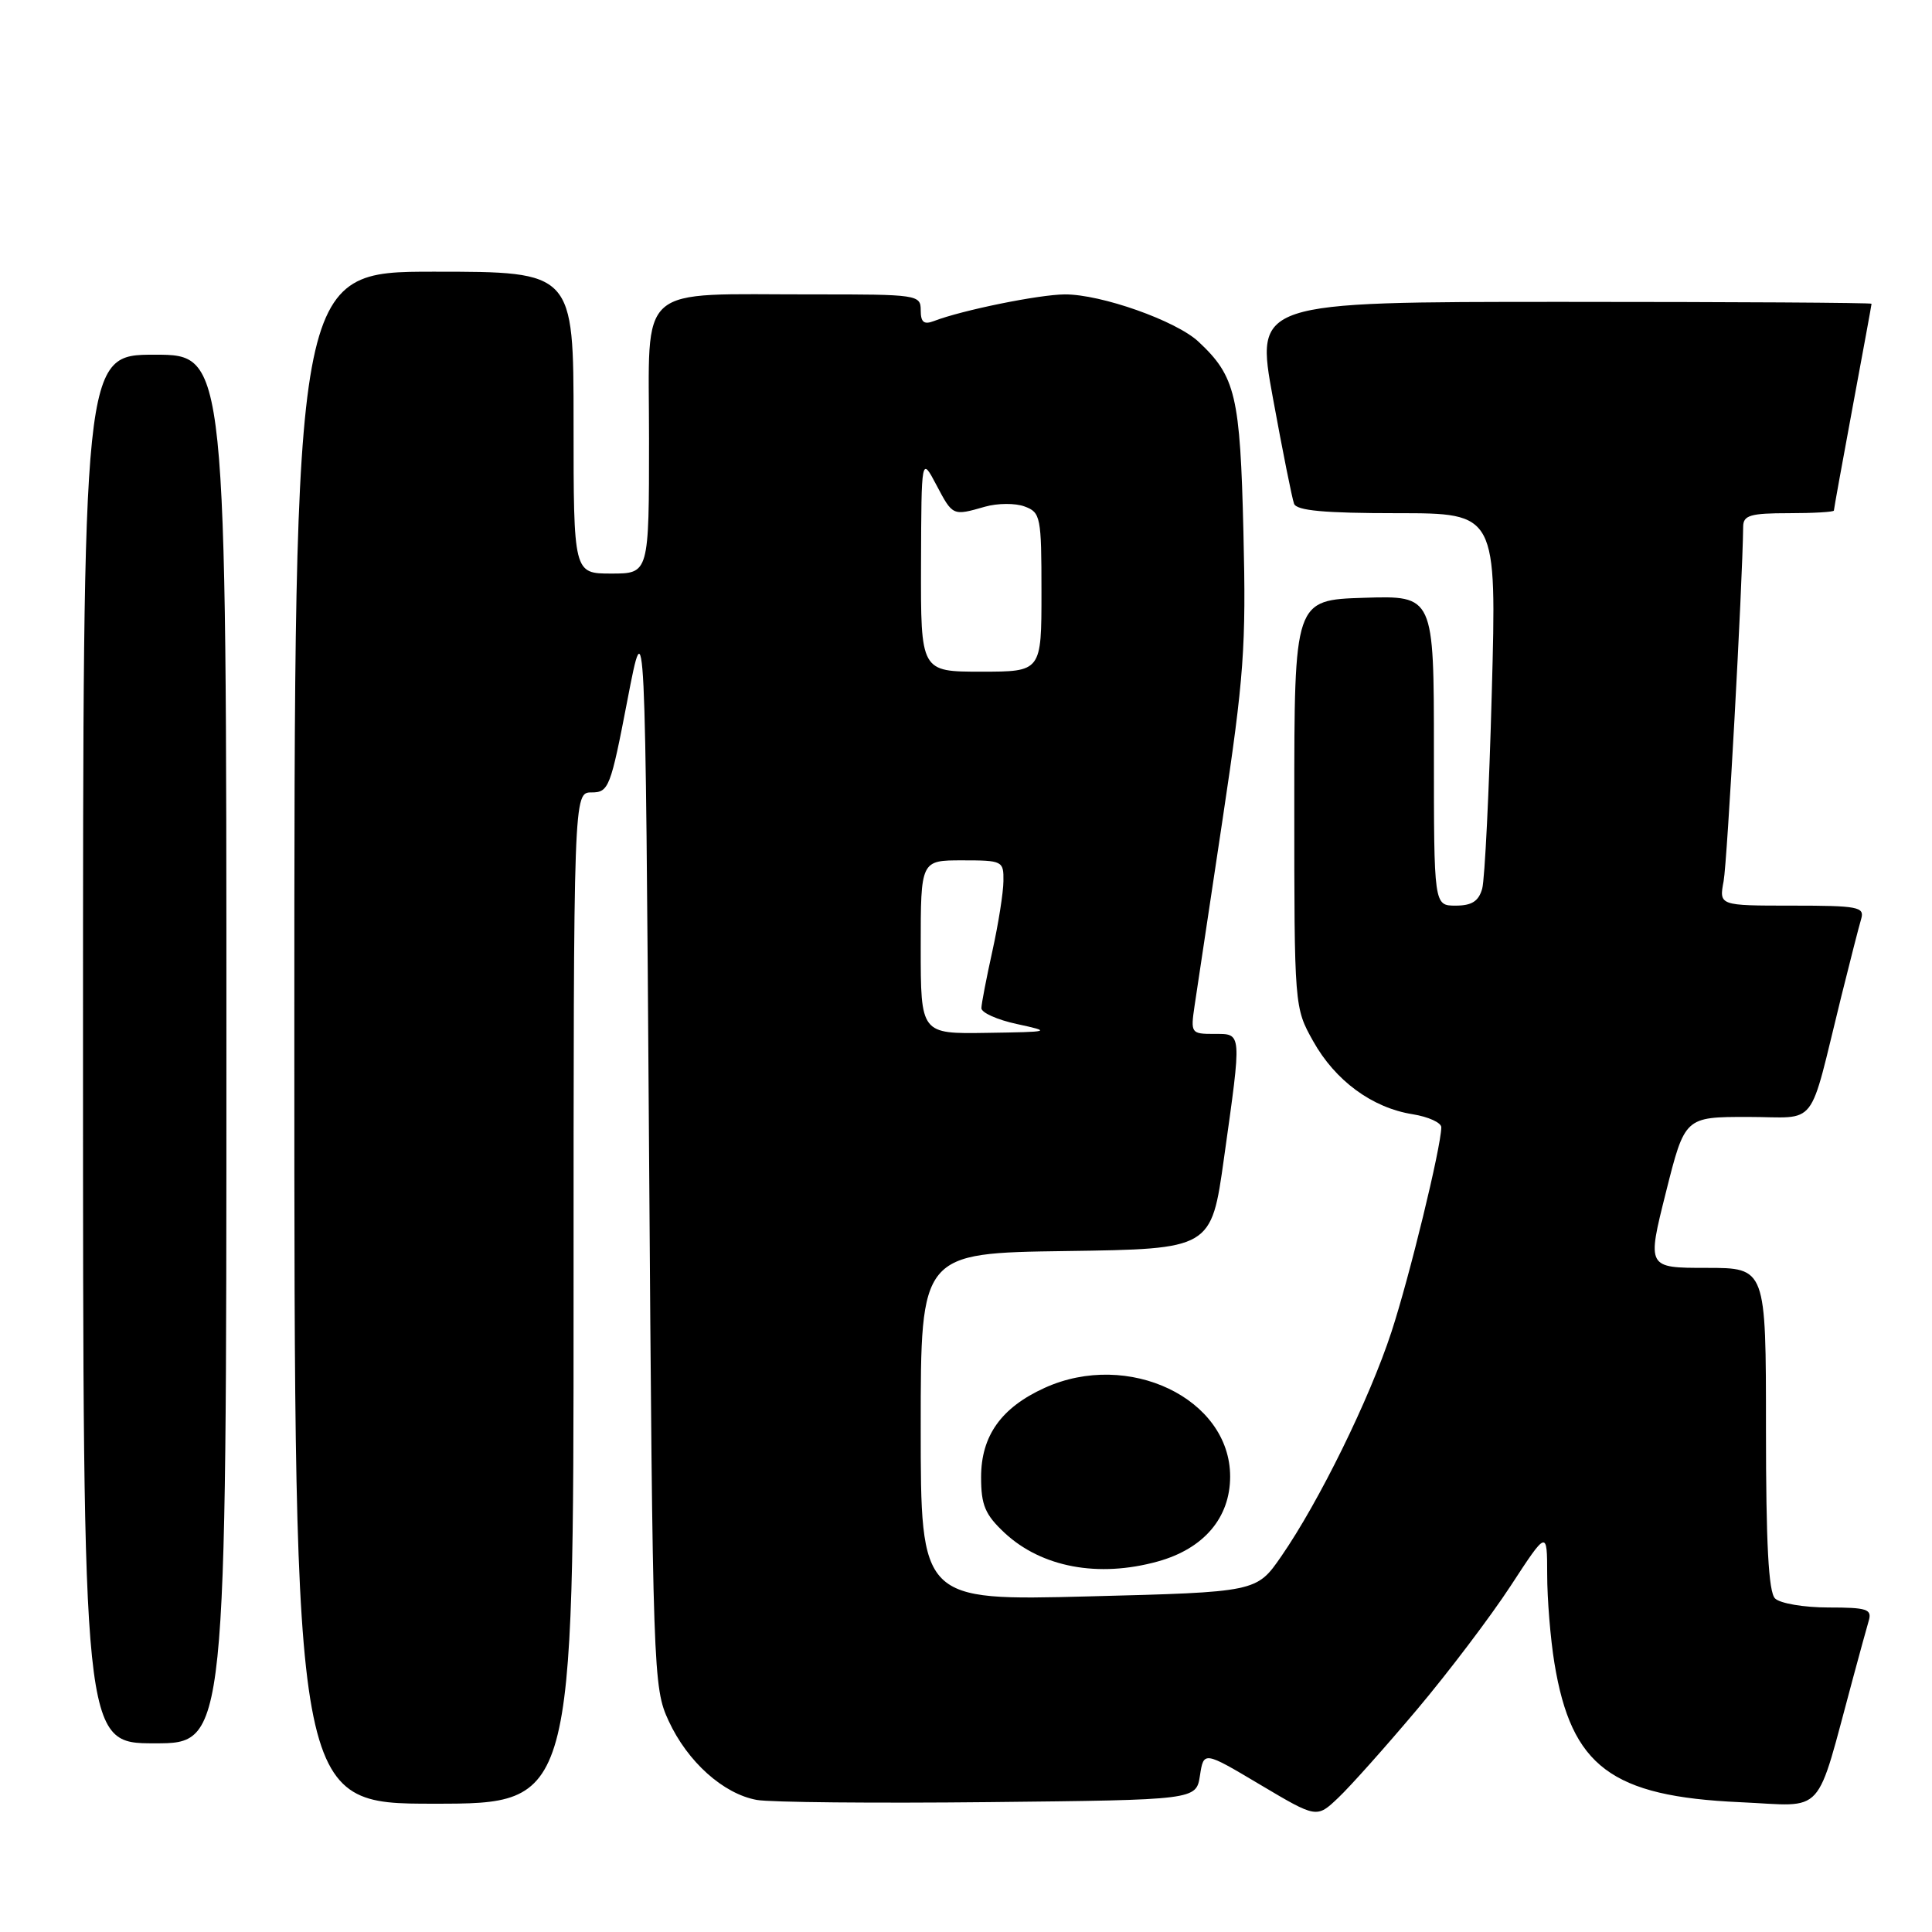 <?xml version="1.0" encoding="UTF-8" standalone="no"?>
<!DOCTYPE svg PUBLIC "-//W3C//DTD SVG 1.1//EN" "http://www.w3.org/Graphics/SVG/1.1/DTD/svg11.dtd" >
<svg xmlns="http://www.w3.org/2000/svg" xmlns:xlink="http://www.w3.org/1999/xlink" version="1.1" viewBox="0 0 256 256">
 <g >
 <path fill="currentColor"
d=" M 187.78 226.50 C 191.95 221.55 197.53 214.18 200.18 210.12 C 205.00 202.74 205.00 202.74 205.01 208.62 C 205.01 211.85 205.44 217.15 205.97 220.38 C 208.22 234.07 213.52 238.04 230.57 238.80 C 242.07 239.31 240.45 241.10 245.56 222.25 C 246.41 219.09 247.34 215.71 247.62 214.75 C 248.07 213.22 247.38 213.00 242.27 213.00 C 239.04 213.00 235.86 212.46 235.20 211.80 C 234.34 210.94 234.00 204.53 234.00 189.30 C 234.00 168.00 234.00 168.00 226.12 168.00 C 218.23 168.00 218.23 168.00 220.74 158.00 C 223.25 148.00 223.25 148.00 231.59 148.00 C 241.07 148.00 239.54 149.98 243.99 132.00 C 245.15 127.33 246.33 122.71 246.62 121.75 C 247.08 120.17 246.20 120.00 237.46 120.00 C 227.78 120.00 227.78 120.00 228.39 116.75 C 228.87 114.19 230.88 77.70 230.98 69.75 C 231.00 68.28 231.96 68.00 237.00 68.00 C 240.30 68.00 243.00 67.84 243.00 67.65 C 243.00 67.46 244.12 61.28 245.49 53.90 C 246.86 46.53 247.99 40.39 247.99 40.25 C 248.00 40.11 229.62 40.00 207.17 40.00 C 166.33 40.00 166.33 40.00 168.67 52.75 C 169.95 59.76 171.21 66.06 171.47 66.75 C 171.81 67.66 175.49 68.00 185.13 68.00 C 198.32 68.00 198.32 68.00 197.67 91.75 C 197.32 104.81 196.74 116.51 196.40 117.75 C 195.93 119.42 195.02 120.00 192.88 120.00 C 190.00 120.00 190.00 120.00 190.00 99.46 C 190.00 78.92 190.00 78.92 180.75 79.21 C 171.50 79.50 171.50 79.50 171.50 106.50 C 171.50 133.44 171.51 133.51 174.00 137.96 C 176.93 143.20 181.82 146.79 187.17 147.64 C 189.28 147.98 190.99 148.76 190.98 149.38 C 190.93 152.10 186.76 169.21 184.37 176.50 C 181.46 185.39 174.78 198.99 169.77 206.23 C 166.50 210.96 166.50 210.96 144.25 211.53 C 122.00 212.10 122.00 212.10 122.00 189.07 C 122.00 166.04 122.00 166.04 141.25 165.77 C 160.50 165.50 160.50 165.50 162.18 153.50 C 164.56 136.54 164.60 137.00 160.87 137.00 C 157.82 137.00 157.75 136.90 158.29 133.25 C 158.60 131.19 160.27 120.05 162.01 108.50 C 164.84 89.67 165.13 85.74 164.76 70.50 C 164.33 52.41 163.73 49.87 158.80 45.27 C 155.83 42.50 145.91 38.99 141.09 39.01 C 137.67 39.03 127.49 41.10 123.75 42.54 C 122.42 43.05 122.00 42.70 122.00 41.11 C 122.00 39.06 121.58 39.00 107.75 39.01 C 84.01 39.03 86.00 37.28 86.00 58.13 C 86.00 76.00 86.00 76.00 81.00 76.00 C 76.00 76.00 76.00 76.00 76.00 56.00 C 76.00 36.00 76.00 36.00 57.50 36.00 C 39.00 36.00 39.00 36.00 39.00 137.50 C 39.00 239.00 39.00 239.00 57.50 239.00 C 76.00 239.00 76.00 239.00 76.00 172.00 C 76.00 105.00 76.00 105.00 78.39 105.00 C 80.66 105.00 80.91 104.35 83.14 92.75 C 85.50 80.50 85.50 80.50 86.00 152.00 C 86.49 221.96 86.55 223.60 88.60 228.03 C 91.10 233.45 95.85 237.70 100.28 238.50 C 102.05 238.82 115.88 238.95 131.00 238.79 C 158.50 238.50 158.50 238.50 159.00 235.27 C 159.50 232.03 159.50 232.03 166.98 236.48 C 174.47 240.93 174.47 240.93 177.33 238.21 C 178.91 236.72 183.61 231.45 187.78 226.50 Z  M 30.00 139.00 C 30.00 47.00 30.00 47.00 20.50 47.00 C 11.00 47.00 11.00 47.00 11.00 139.00 C 11.00 231.00 11.00 231.00 20.50 231.00 C 30.00 231.00 30.00 231.00 30.00 139.00 Z  M 153.42 206.90 C 159.51 205.21 163.00 201.11 163.00 195.65 C 163.00 185.31 149.51 178.86 138.42 183.90 C 132.67 186.51 130.00 190.26 130.00 195.73 C 130.00 199.44 130.53 200.69 133.10 203.10 C 138.01 207.68 145.53 209.09 153.42 206.90 Z  M 122.00 125.50 C 122.00 114.00 122.00 114.00 127.50 114.00 C 132.84 114.00 133.00 114.08 132.96 116.75 C 132.95 118.26 132.29 122.42 131.50 126.00 C 130.71 129.57 130.05 132.99 130.04 133.58 C 130.02 134.18 132.14 135.13 134.75 135.69 C 139.39 136.70 139.30 136.73 130.75 136.86 C 122.00 137.00 122.00 137.00 122.00 125.50 Z  M 122.04 74.75 C 122.09 60.50 122.09 60.50 124.07 64.25 C 126.25 68.38 126.23 68.37 130.52 67.14 C 132.17 66.67 134.53 66.65 135.76 67.11 C 137.89 67.89 138.00 68.47 138.00 78.47 C 138.00 89.00 138.00 89.00 130.00 89.00 C 122.00 89.00 122.00 89.00 122.04 74.75 Z "/>
</g>
</svg>